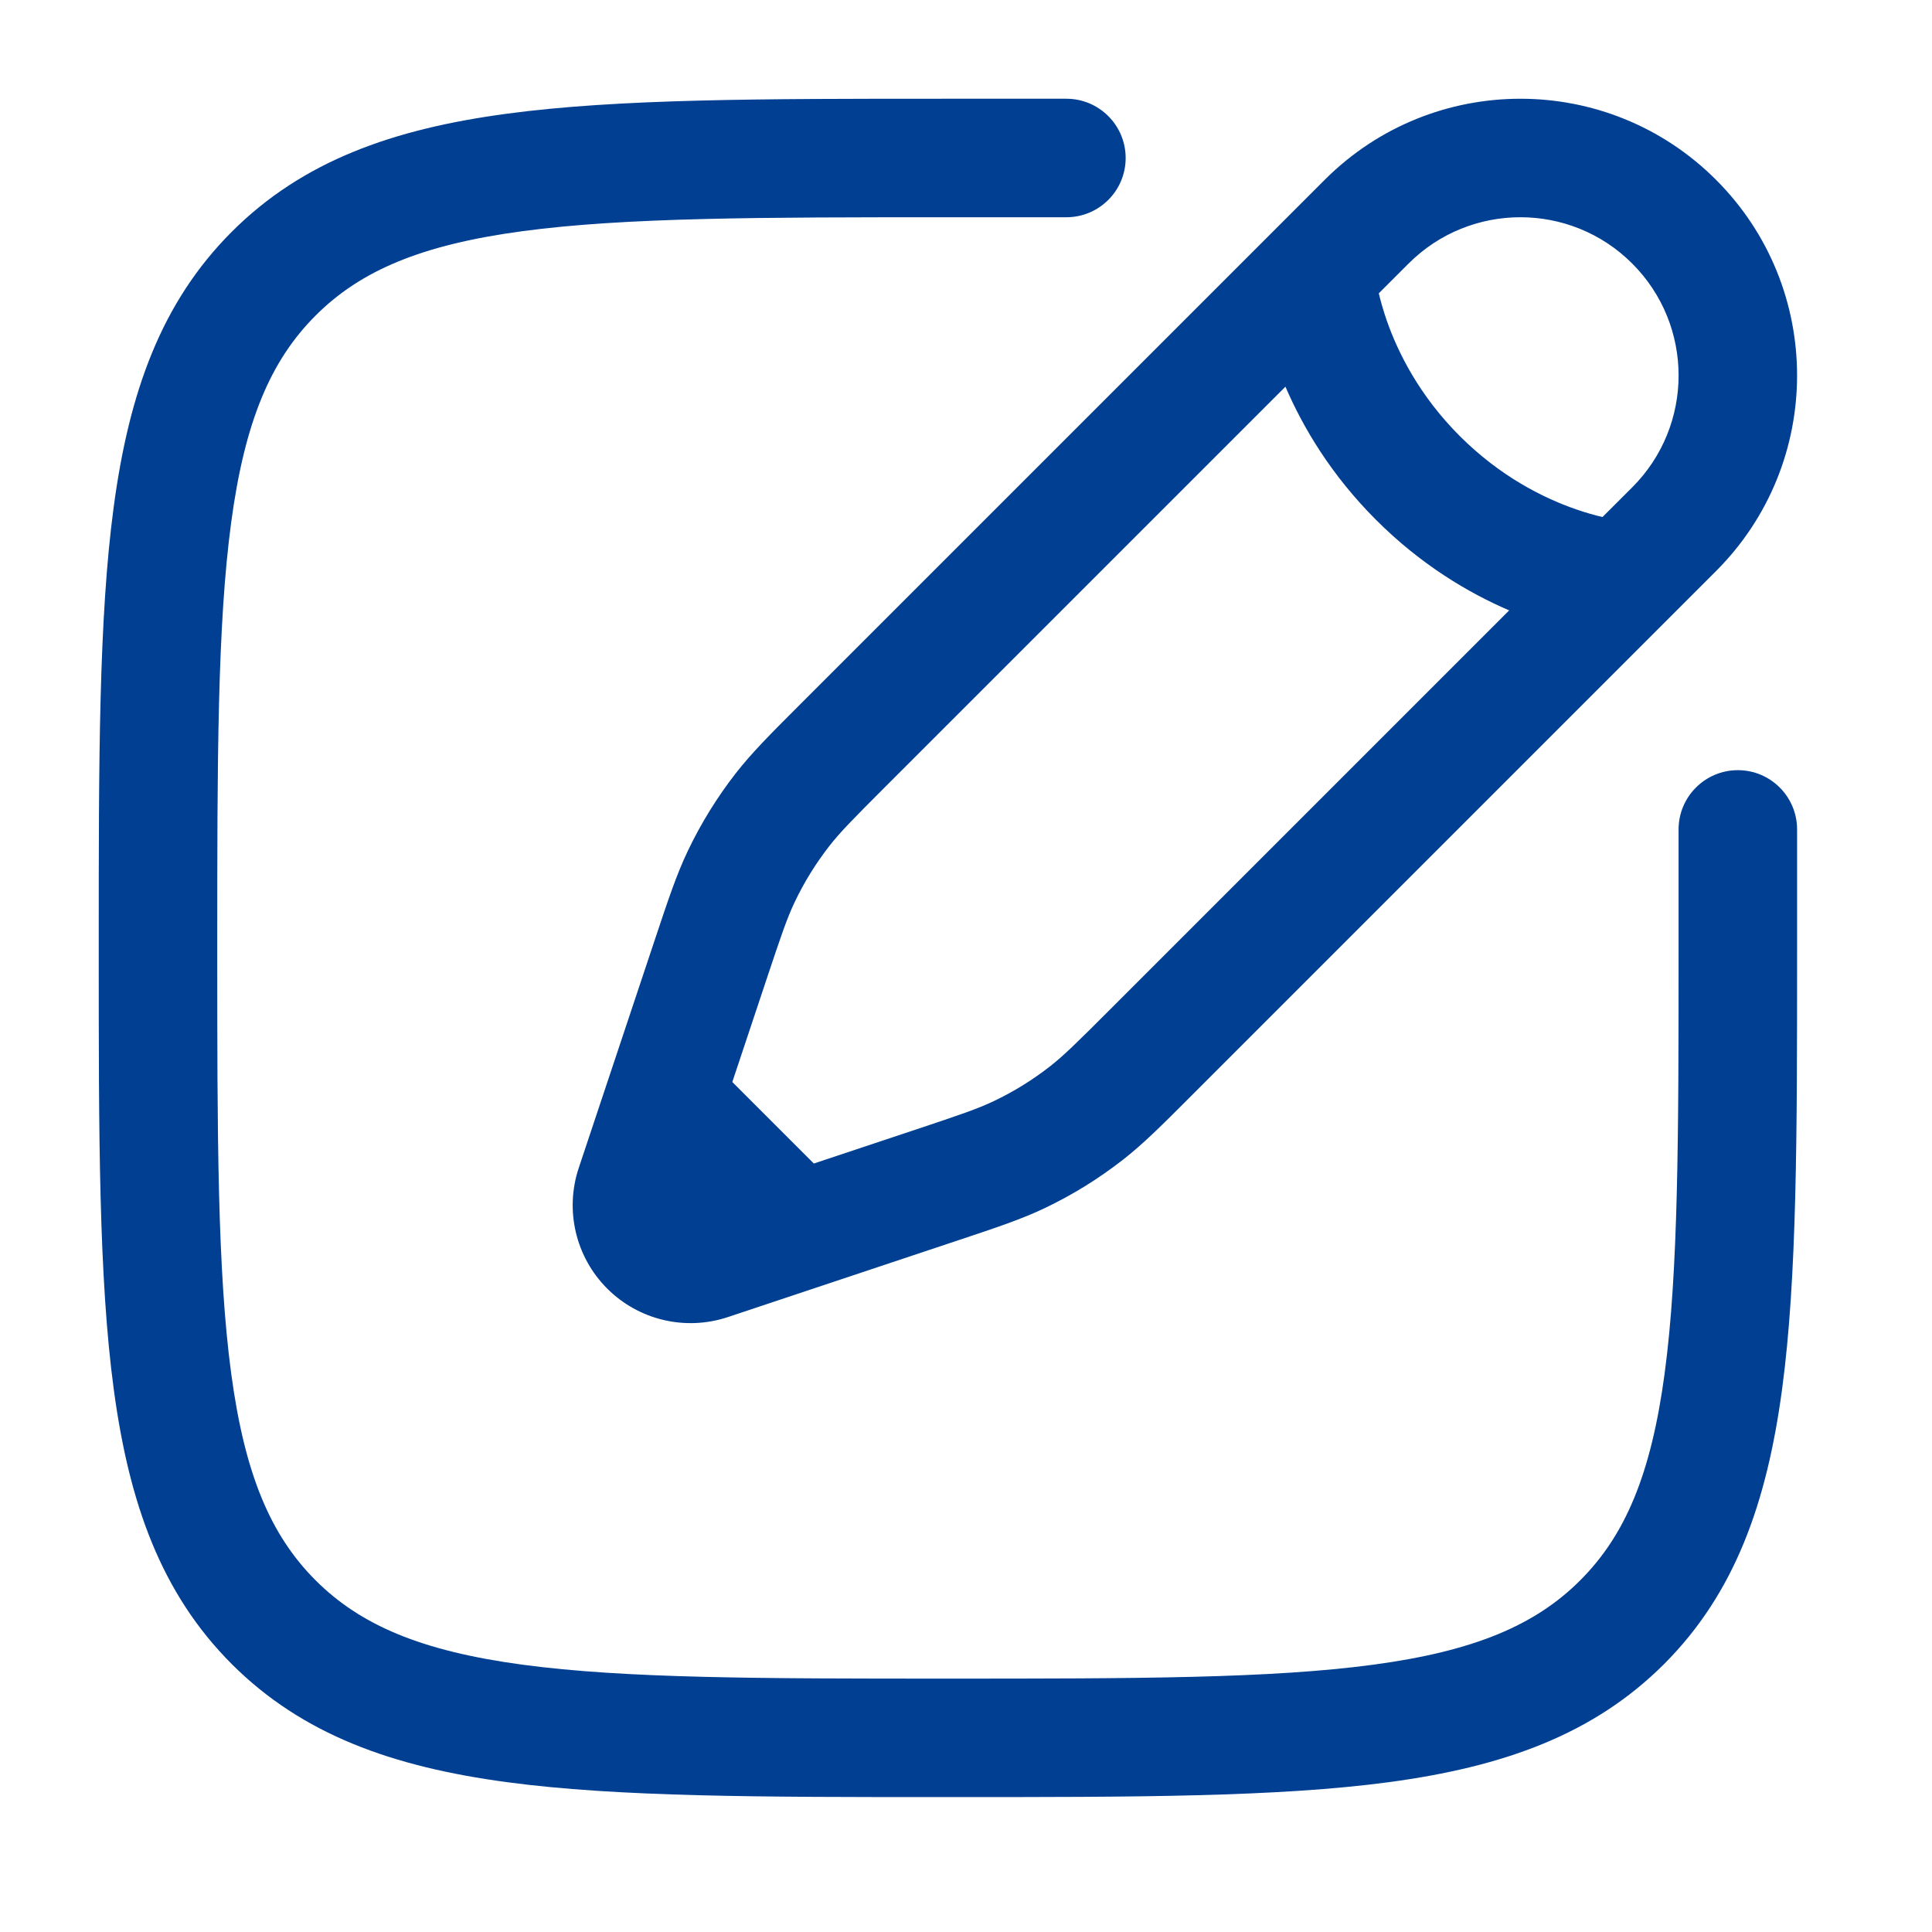 <svg width="47" height="47" viewBox="0 0 47 47" fill="none" xmlns="http://www.w3.org/2000/svg">
<path fill-rule="evenodd" clip-rule="evenodd" d="M22.95 2.402H25.942C26.738 2.402 27.384 3.048 27.384 3.844C27.384 4.64 26.738 5.285 25.942 5.285H23.06C18.49 5.285 15.207 5.288 12.709 5.624C10.252 5.954 8.771 6.582 7.677 7.677C6.582 8.772 5.954 10.253 5.624 12.709C5.288 15.207 5.285 18.49 5.285 23.06C5.285 27.63 5.288 30.913 5.624 33.411C5.954 35.868 6.582 37.349 7.677 38.444C8.771 39.538 10.252 40.166 12.709 40.497C15.207 40.833 18.49 40.836 23.06 40.836C27.63 40.836 30.913 40.833 33.411 40.497C35.867 40.166 37.349 39.538 38.443 38.444C39.538 37.349 40.166 35.868 40.496 33.411C40.832 30.913 40.835 27.63 40.835 23.06V20.178C40.835 19.382 41.481 18.736 42.277 18.736C43.073 18.736 43.718 19.382 43.718 20.178V23.171C43.718 27.607 43.718 31.083 43.353 33.795C42.98 36.572 42.201 38.762 40.482 40.482C38.762 42.201 36.571 42.98 33.795 43.354C31.083 43.718 27.606 43.718 23.17 43.718H22.95C18.514 43.718 15.037 43.718 12.325 43.354C9.549 42.98 7.358 42.201 5.638 40.482C3.919 38.762 3.14 36.572 2.767 33.795C2.402 31.083 2.402 27.607 2.402 23.171V22.95C2.402 18.514 2.402 15.038 2.767 12.325C3.14 9.549 3.919 7.358 5.638 5.639C7.358 3.919 9.549 3.14 12.325 2.767C15.037 2.402 18.514 2.402 22.95 2.402ZM32.227 4.374C34.856 1.745 39.118 1.745 41.746 4.374C44.375 7.002 44.375 11.264 41.746 13.893L28.971 26.668C28.258 27.382 27.811 27.829 27.312 28.218C26.724 28.676 26.089 29.069 25.416 29.39C24.845 29.662 24.246 29.861 23.288 30.18L17.707 32.041C16.676 32.384 15.54 32.116 14.772 31.348C14.004 30.58 13.736 29.444 14.079 28.413L15.94 22.832C16.259 21.875 16.459 21.275 16.731 20.704C17.051 20.032 17.444 19.396 17.902 18.808C18.291 18.31 18.738 17.863 19.452 17.149L32.227 4.374ZM39.708 6.412C38.205 4.909 35.769 4.909 34.266 6.412L33.542 7.136C33.586 7.32 33.647 7.539 33.731 7.784C34.007 8.578 34.528 9.623 35.512 10.608C36.497 11.592 37.542 12.113 38.336 12.389C38.581 12.474 38.8 12.535 38.984 12.578L39.708 11.855C41.211 10.352 41.211 7.915 39.708 6.412ZM36.714 14.849C35.722 14.423 34.567 13.739 33.474 12.646C32.381 11.553 31.698 10.398 31.271 9.407L21.556 19.121C20.756 19.922 20.442 20.239 20.175 20.581C19.846 21.004 19.563 21.46 19.333 21.944C19.146 22.336 19.003 22.758 18.645 23.832L17.815 26.322L19.798 28.305L22.288 27.476C23.362 27.117 23.785 26.974 24.176 26.787C24.66 26.557 25.117 26.274 25.539 25.945C25.881 25.678 26.198 25.364 26.999 24.564L36.714 14.849Z" fill="#003F91"/>
</svg>
